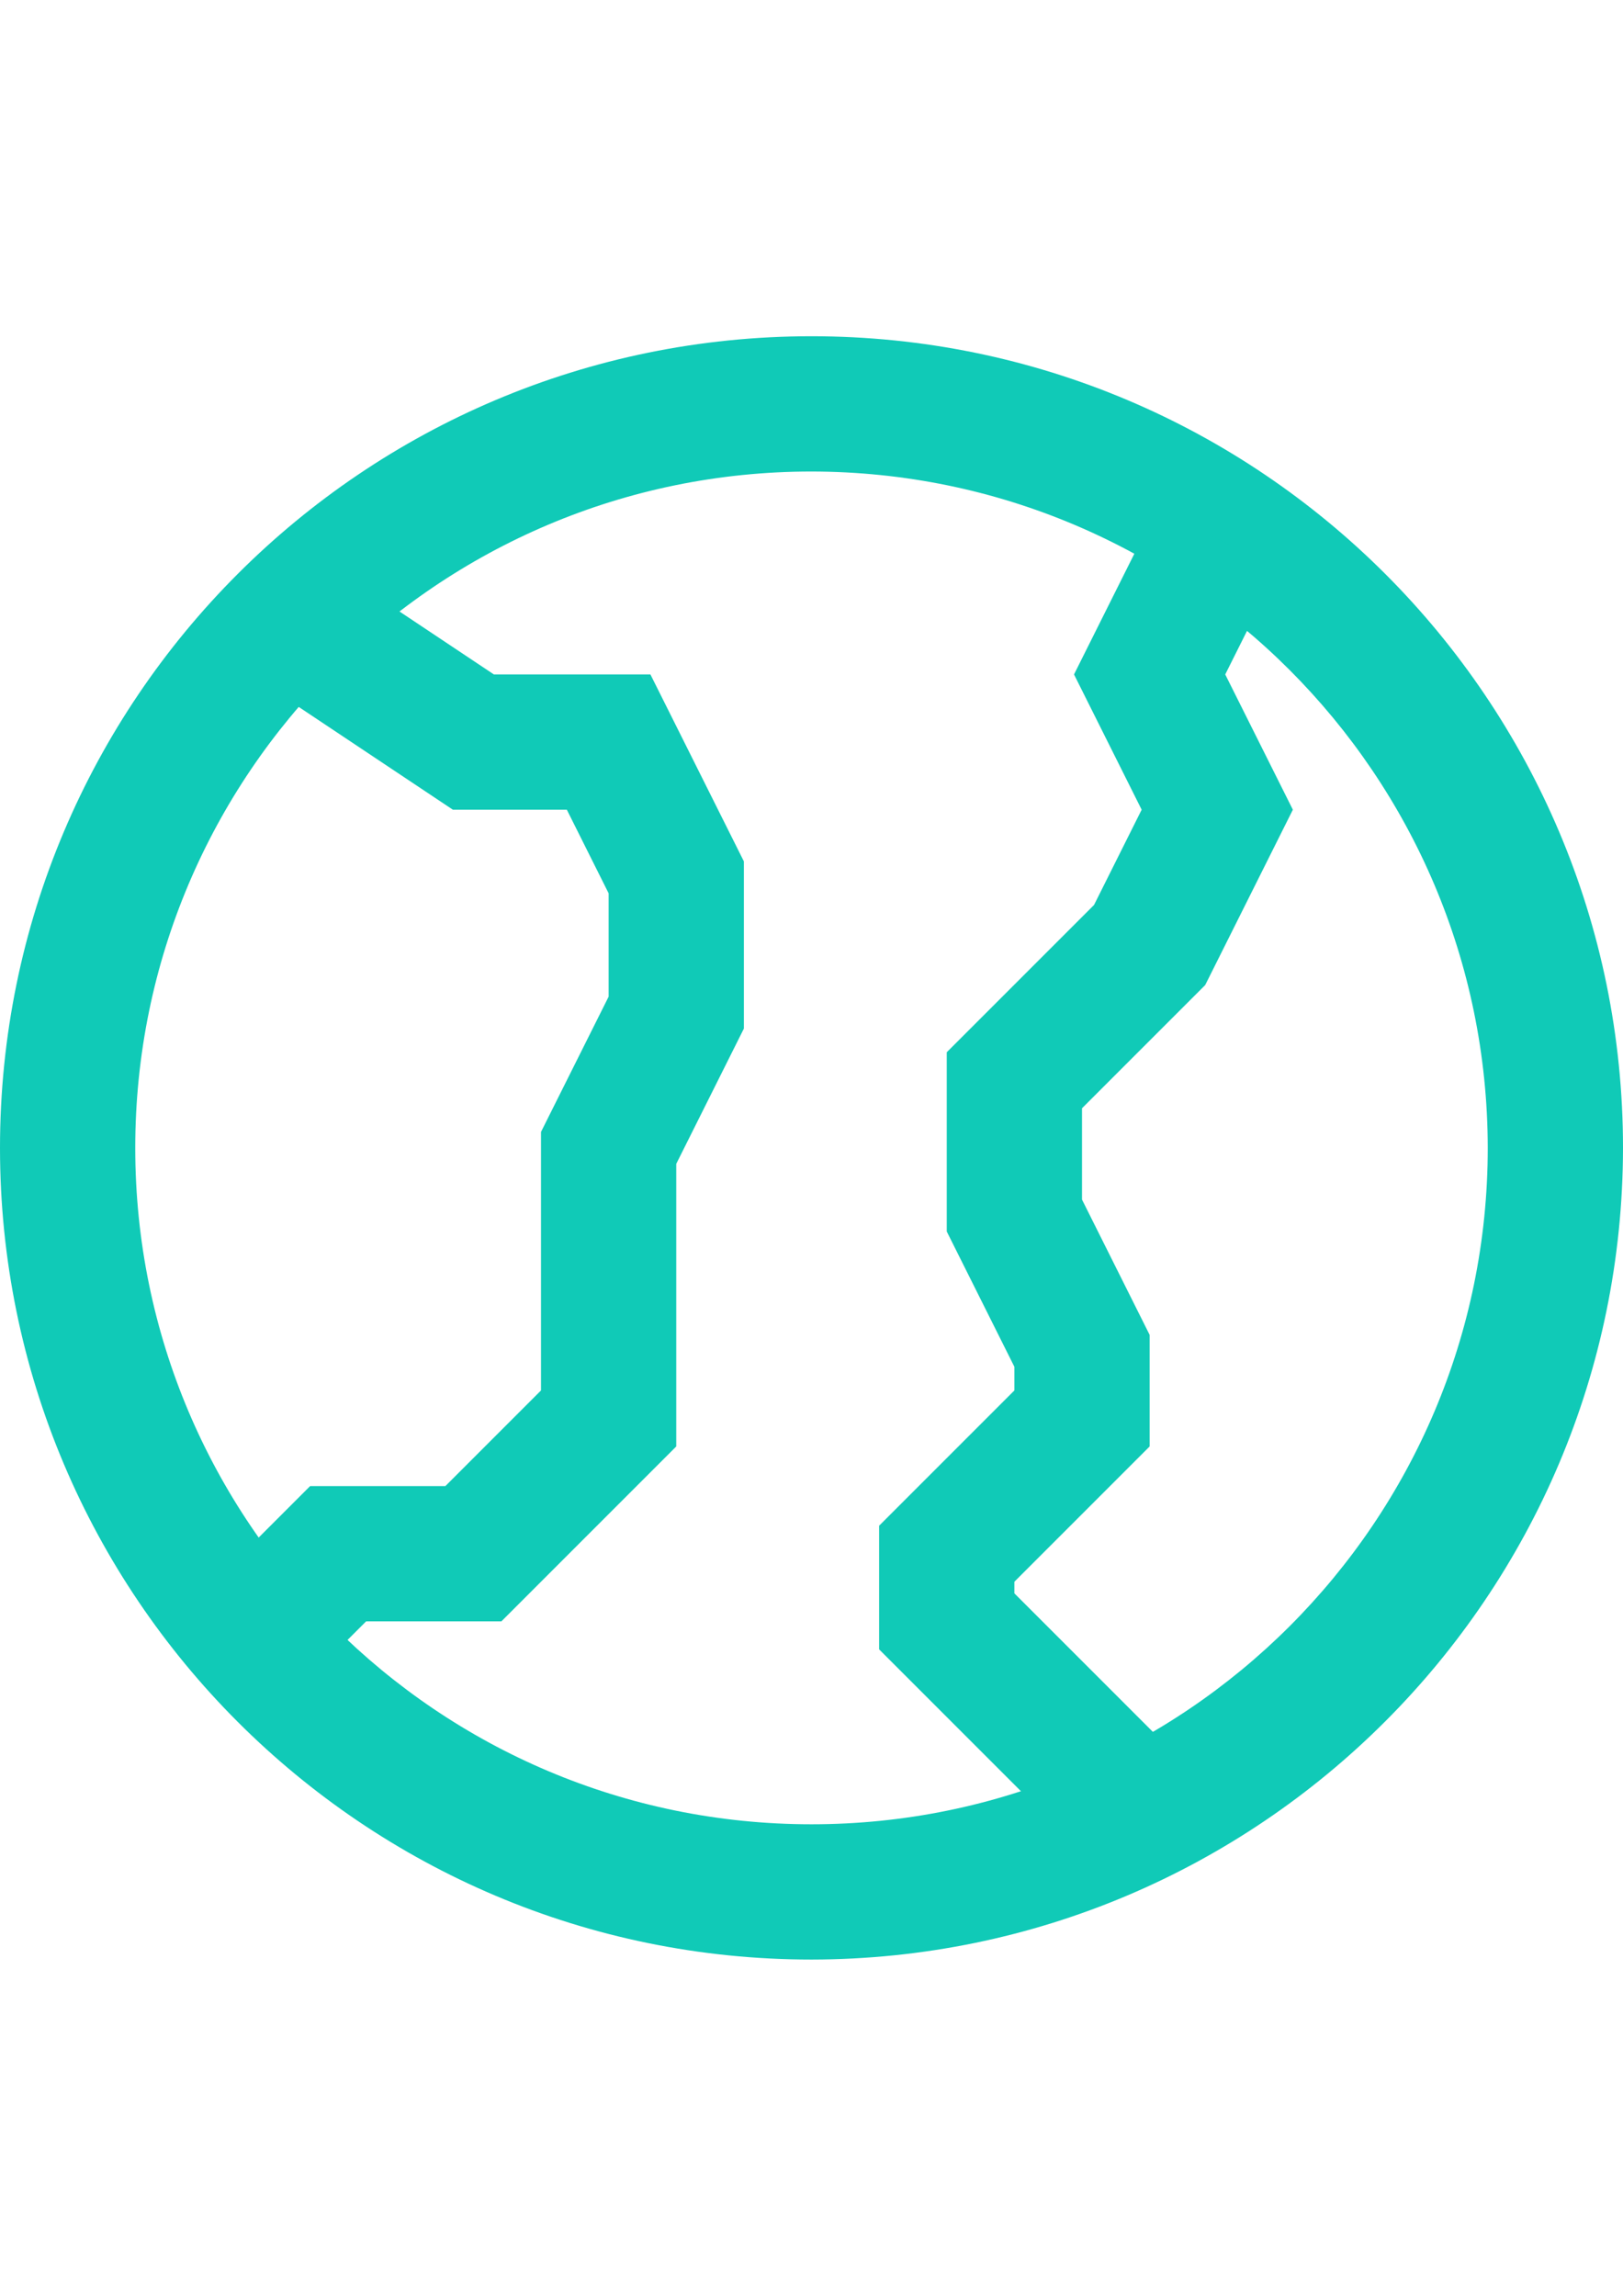 <?xml version="1.0" encoding="utf-8"?>
<!-- Generator: Adobe Illustrator 16.0.0, SVG Export Plug-In . SVG Version: 6.00 Build 0)  -->
<!DOCTYPE svg PUBLIC "-//W3C//DTD SVG 1.1//EN" "http://www.w3.org/Graphics/SVG/1.1/DTD/svg11.dtd">
<svg version="1.1" id="Calque_1" xmlns="http://www.w3.org/2000/svg" xmlns:xlink="http://www.w3.org/1999/xlink" x="0px" y="0px"
	 width="595.279px" height="841.89px" viewBox="0 0 595.279 841.89" enable-background="new 0 0 595.279 841.89"
	 xml:space="preserve">
<title>47.World</title>
<g id="_47.World">
	<path fill="#10CAB7" d="M297.64,718.585C133.258,718.585,0,585.328,0,420.945s133.258-297.641,297.64-297.641
		s297.64,133.258,297.64,297.641C595.103,585.253,461.948,718.408,297.64,718.585z M297.64,172.912
		c-136.984,0-248.033,111.048-248.033,248.034c0,136.986,111.049,248.033,248.033,248.033
		c136.985,0,248.033-111.047,248.033-248.033C545.523,284.022,434.563,173.062,297.64,172.912z"/>
	<polygon fill="#10CAB7" points="116.749,612.105 81.677,577.033 113.748,544.962 163.355,544.962 198.427,509.89 198.427,415.091 
		223.23,365.485 223.23,327.585 207.902,296.928 166.108,296.928 85.448,243.155 112.979,201.882 181.139,247.322 238.559,247.322 
		272.837,315.878 272.837,377.192 248.033,426.798 248.033,530.427 183.892,594.568 134.285,594.568 	"/>
	<polygon fill="#10CAB7" points="404.12,686.515 322.444,604.837 322.444,559.496 372.05,509.89 372.05,501.208 347.246,451.601 
		347.246,385.873 401.268,331.852 418.73,296.928 393.926,247.322 424.261,186.628 468.659,208.802 449.387,247.322 474.19,296.928 
		442.045,361.219 396.854,406.41 396.854,439.894 421.656,489.501 421.656,530.427 372.05,580.035 372.05,584.3 439.193,651.443 	
		"/>
</g>
</svg>
